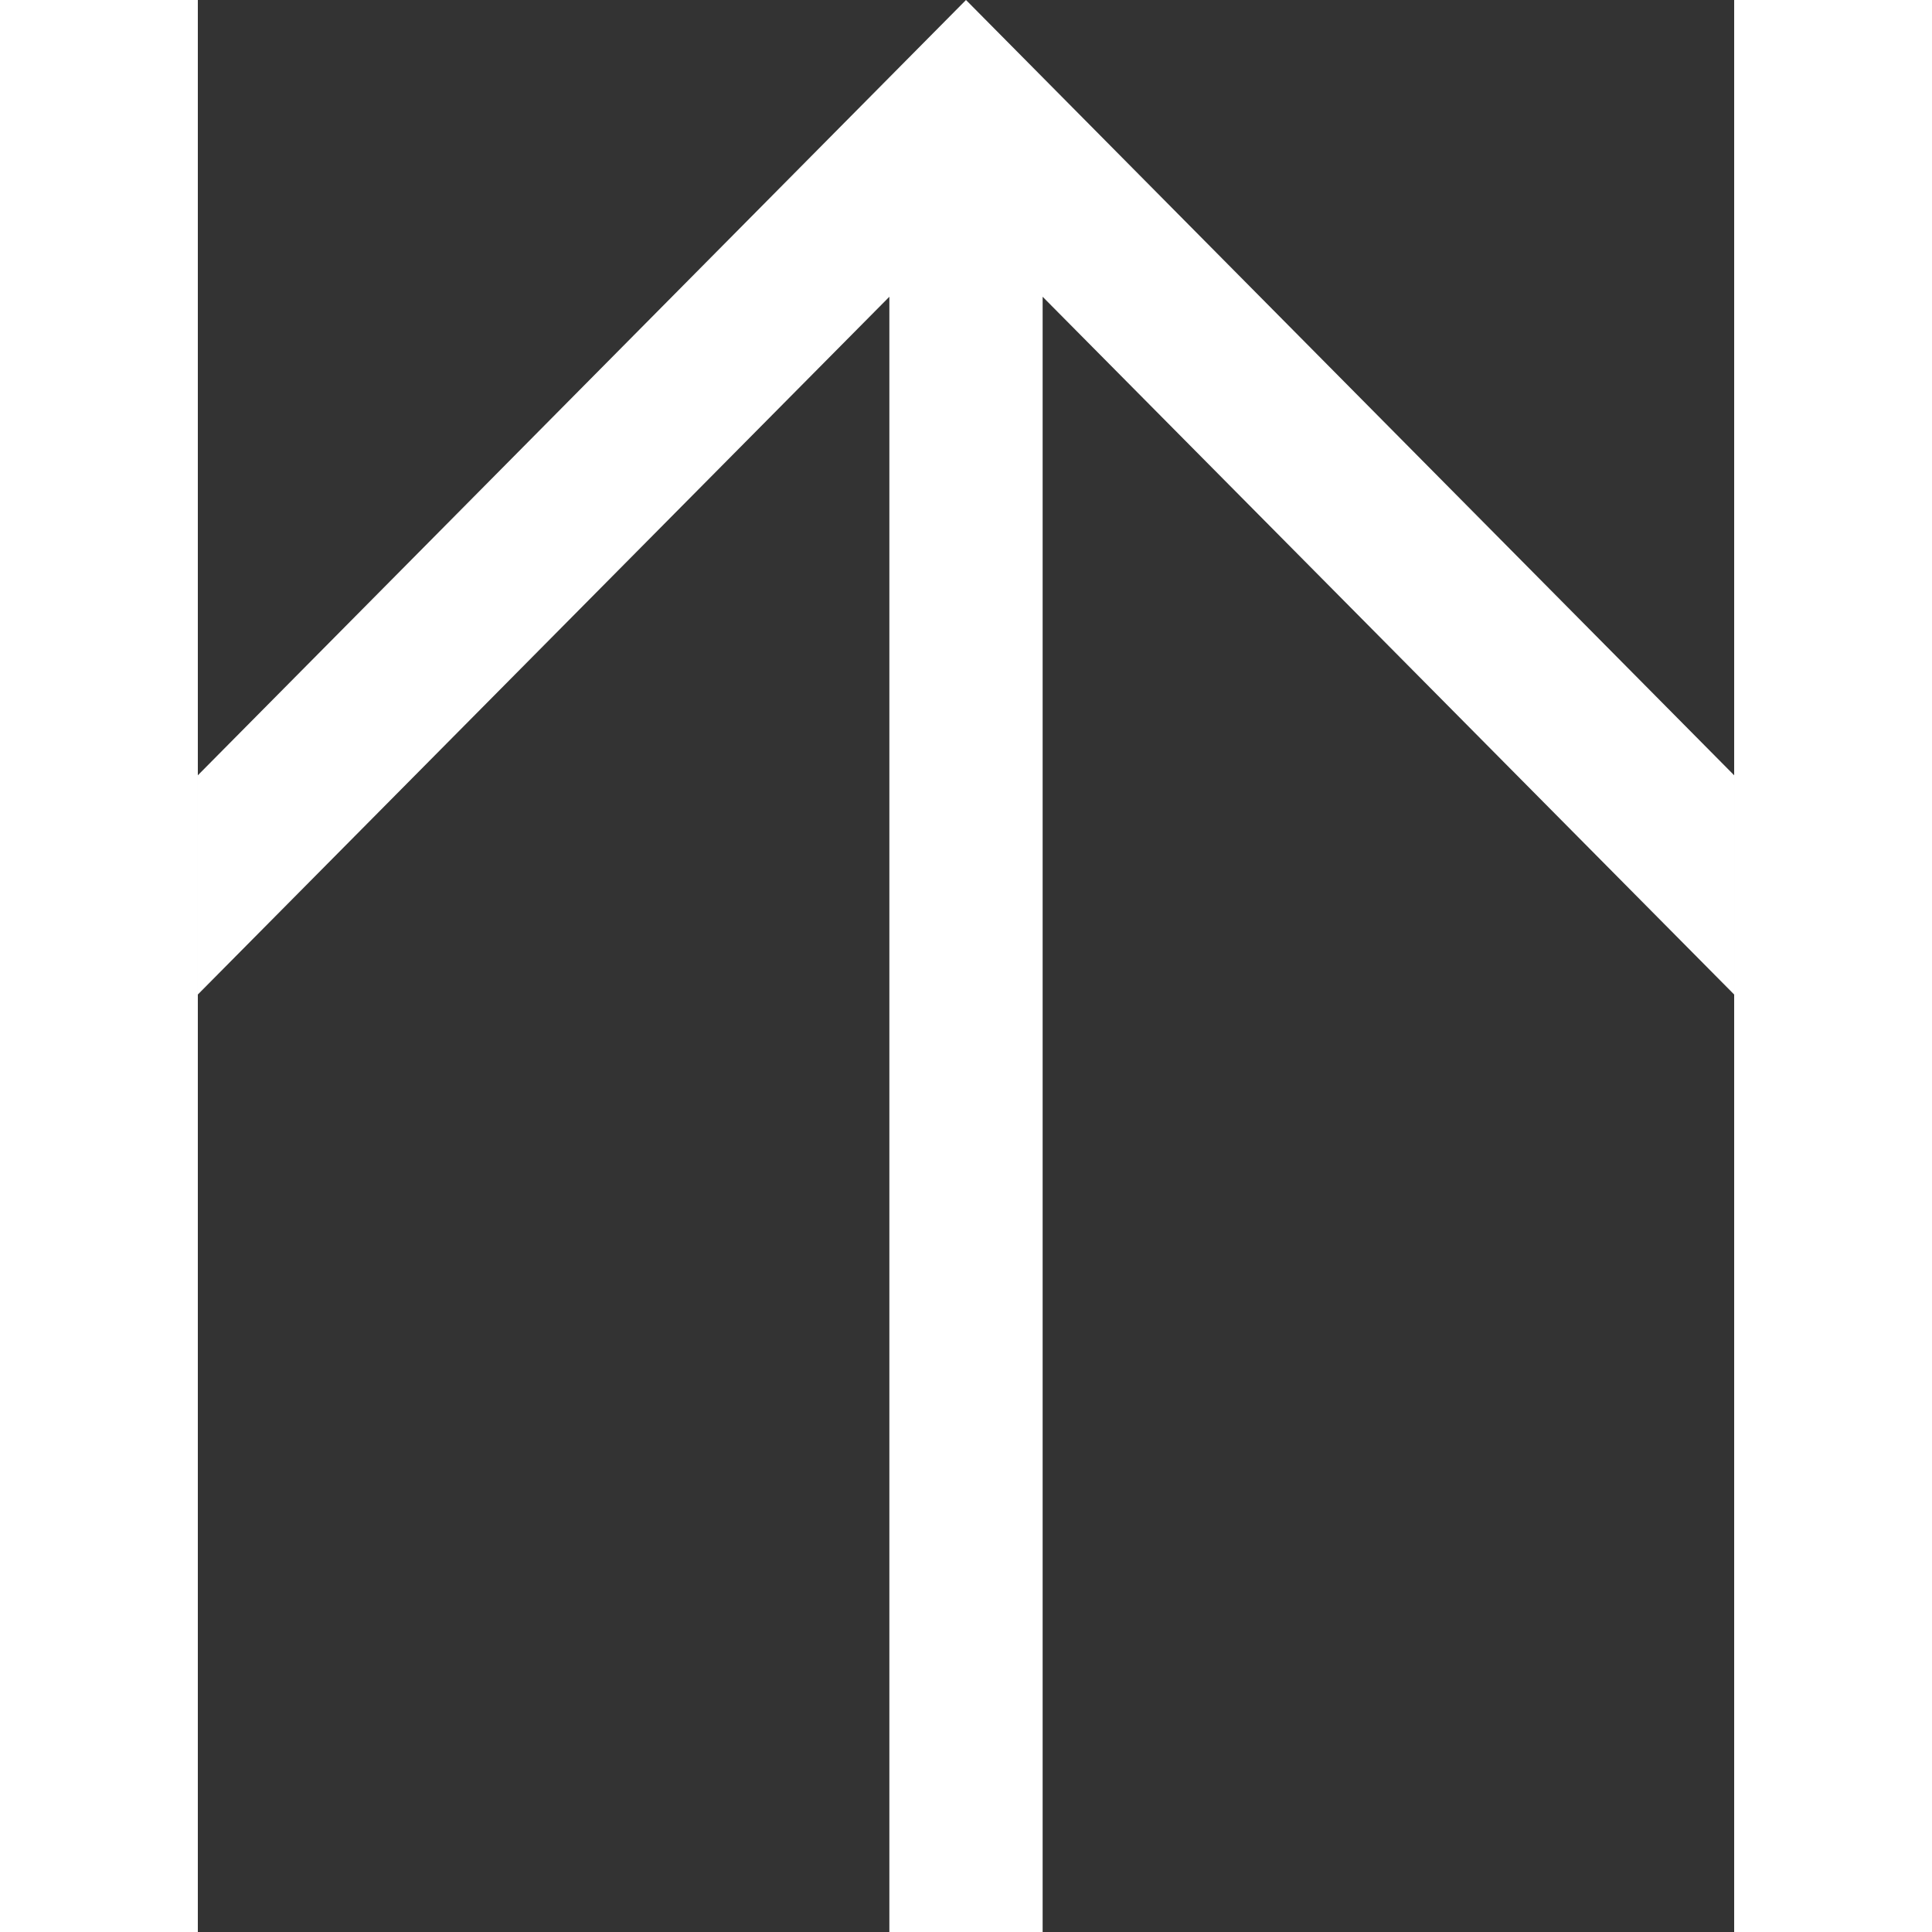 <svg xmlns="http://www.w3.org/2000/svg" width="12px" height="12px" viewBox="0 0 17.24 21.68"><rect x="0" y="0" width="17.24" height="21.68" fill="#333333" stroke="none"/><title>sort-arrow</title><g id="bb594fe9-111e-4b17-a862-ebc0e34b140d" data-name="Layer 2"><g id="bb9c0b45-48ad-41b0-a686-c4af0f318366" data-name="Layer 1"><path d="M7.76,3.33,0,11.16V8.7L8.62,0l8.62,8.7v2.46L9.48,3.33V21.68H7.76Z" fill="#ffffff"/></g></g></svg>